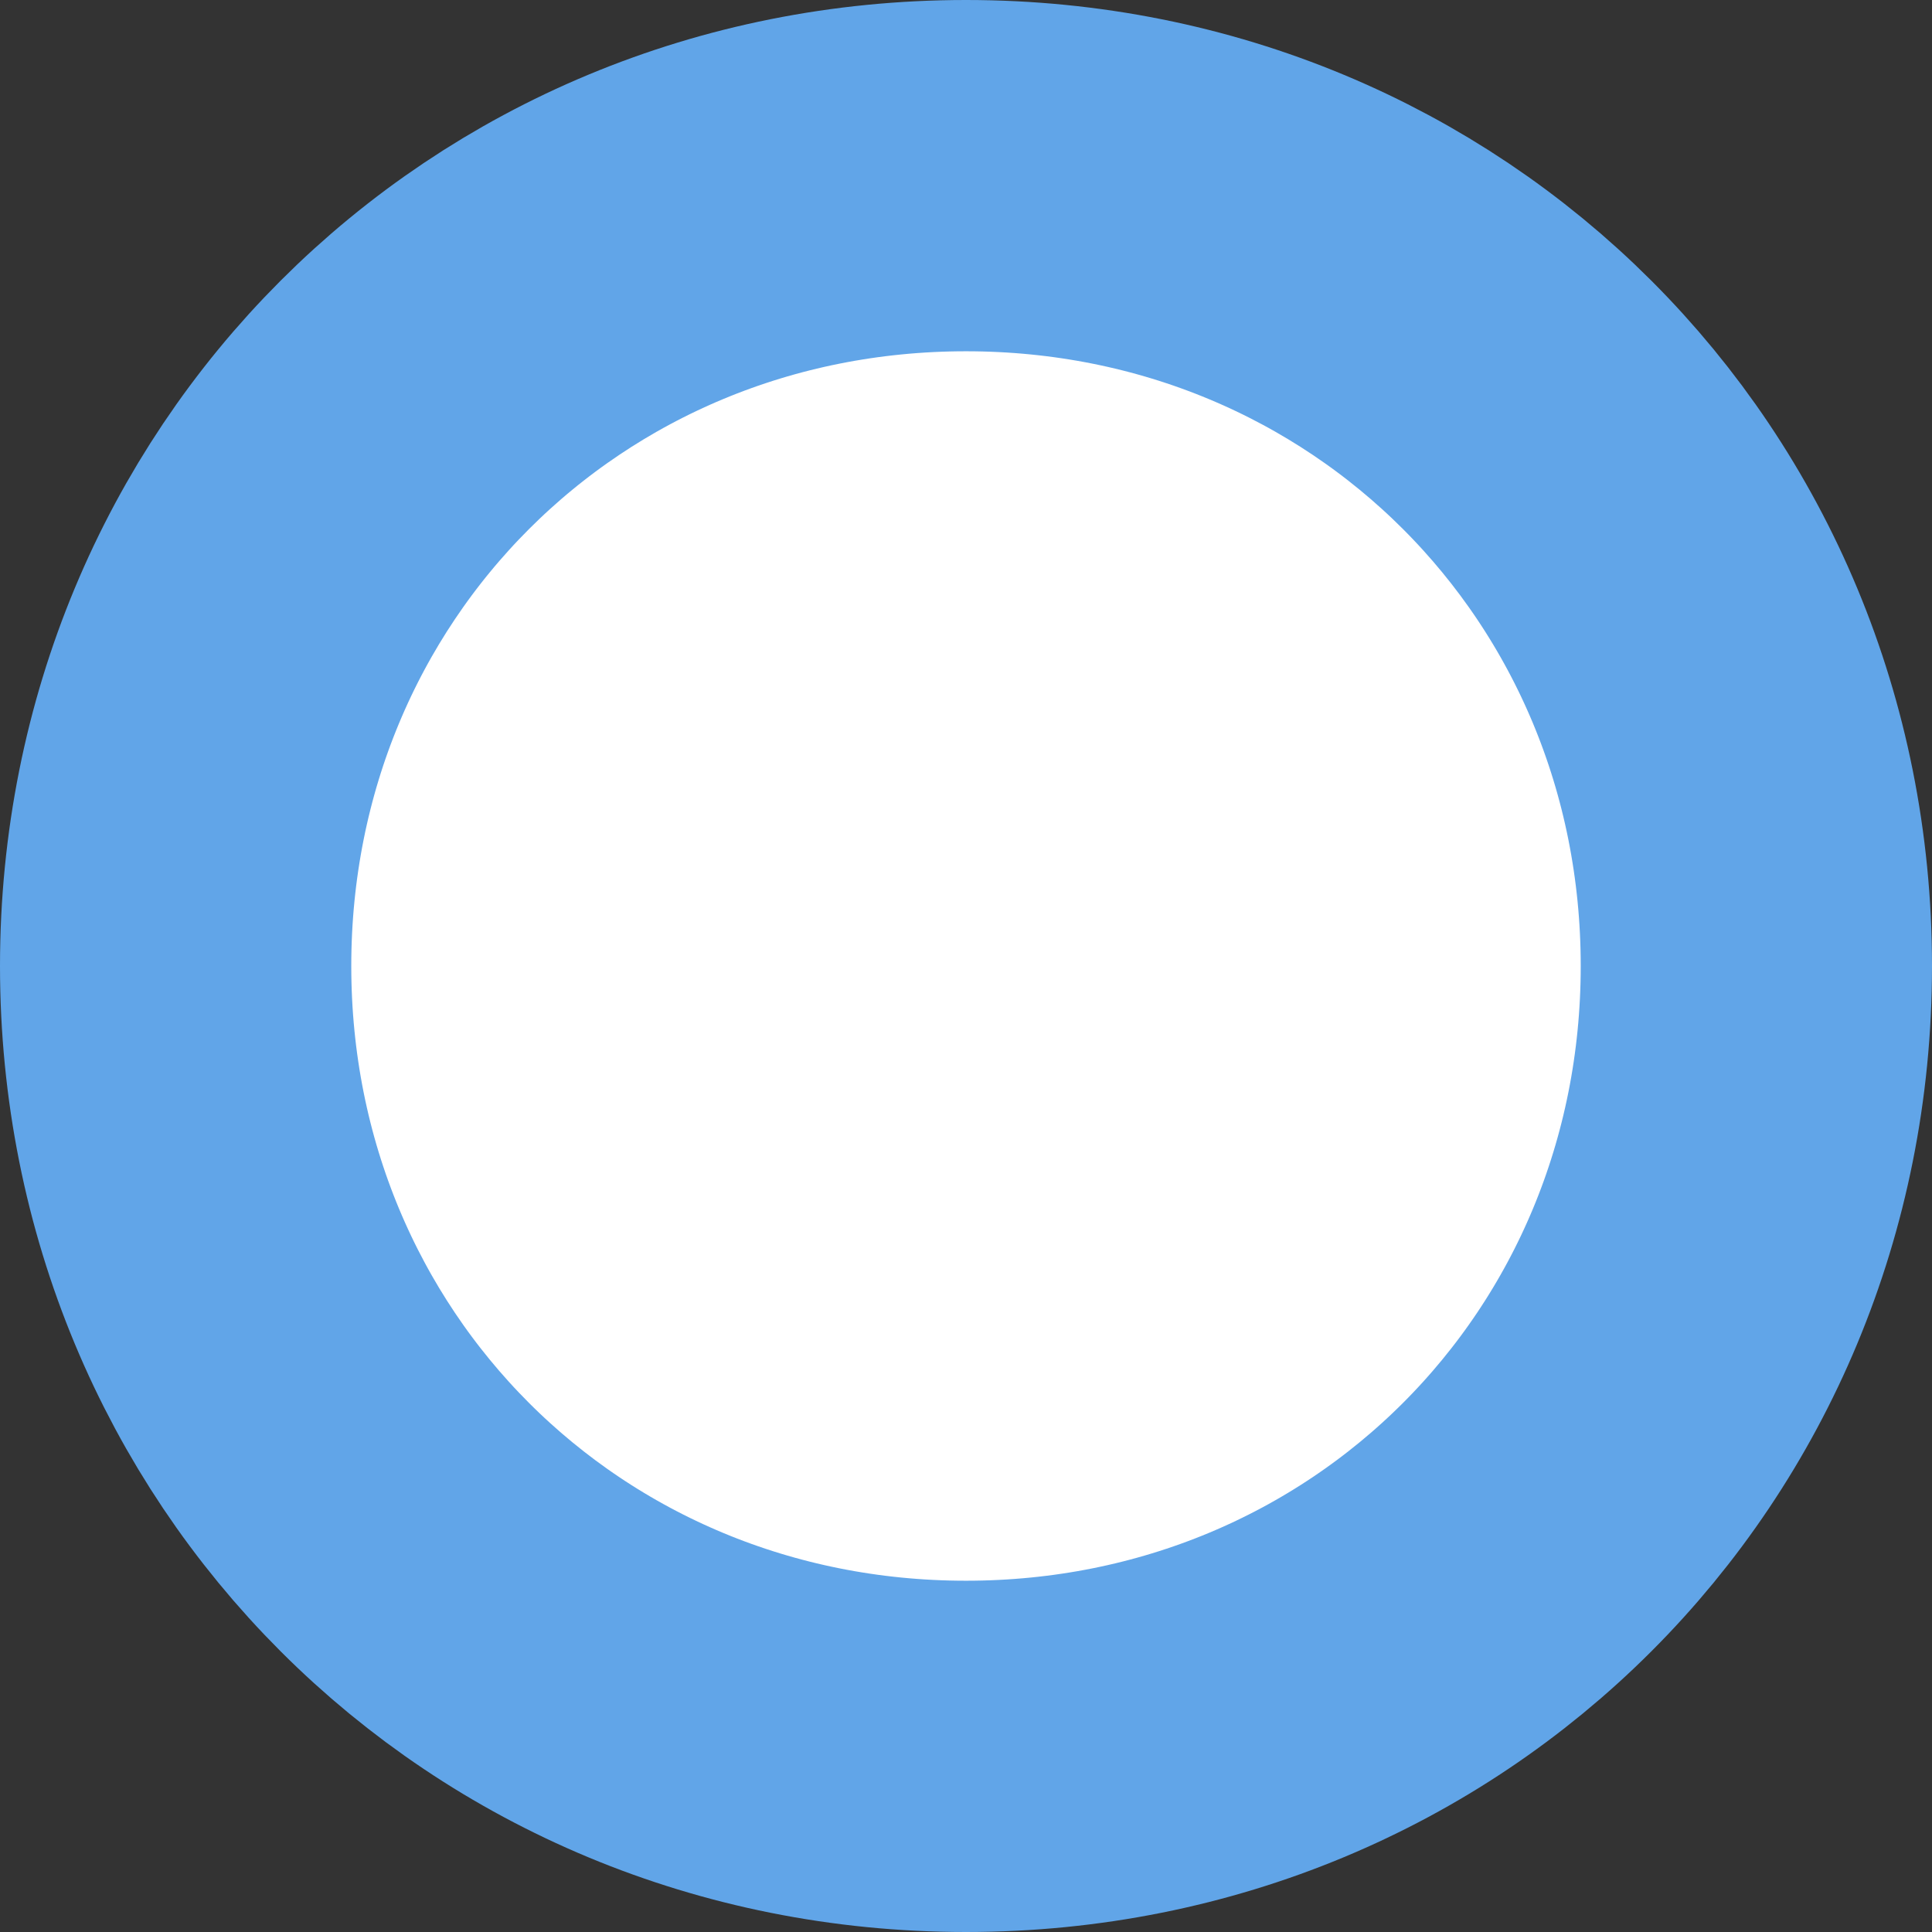 ﻿<?xml version="1.0" encoding="utf-8"?>
<svg version="1.1" xmlns:xlink="http://www.w3.org/1999/xlink" width="11px" height="11px" xmlns="http://www.w3.org/2000/svg">
  <rect width="100%" height="100%" fill="#333333" stroke="none"/>
  <g transform="matrix(1 0 0 1 -374 -1820 )">
    <path d="M 379.5 1821  C 382.02 1821  384 1822.98  384 1825.5  C 384 1828.02  382.02 1830  379.5 1830  C 376.98 1830  375 1828.02  375 1825.5  C 375 1822.98  376.98 1821  379.5 1821  Z " fill-rule="nonzero" fill="#ffffff" stroke="none" />
    <path d="M 379.5 1821  C 382.02 1821  384 1822.98  384 1825.5  C 384 1828.02  382.02 1830  379.5 1830  C 376.98 1830  375 1828.02  375 1825.5  C 375 1822.98  376.98 1821  379.5 1821  Z " stroke-width="2" stroke="#61a5e8" fill="none" />
  </g>
</svg>